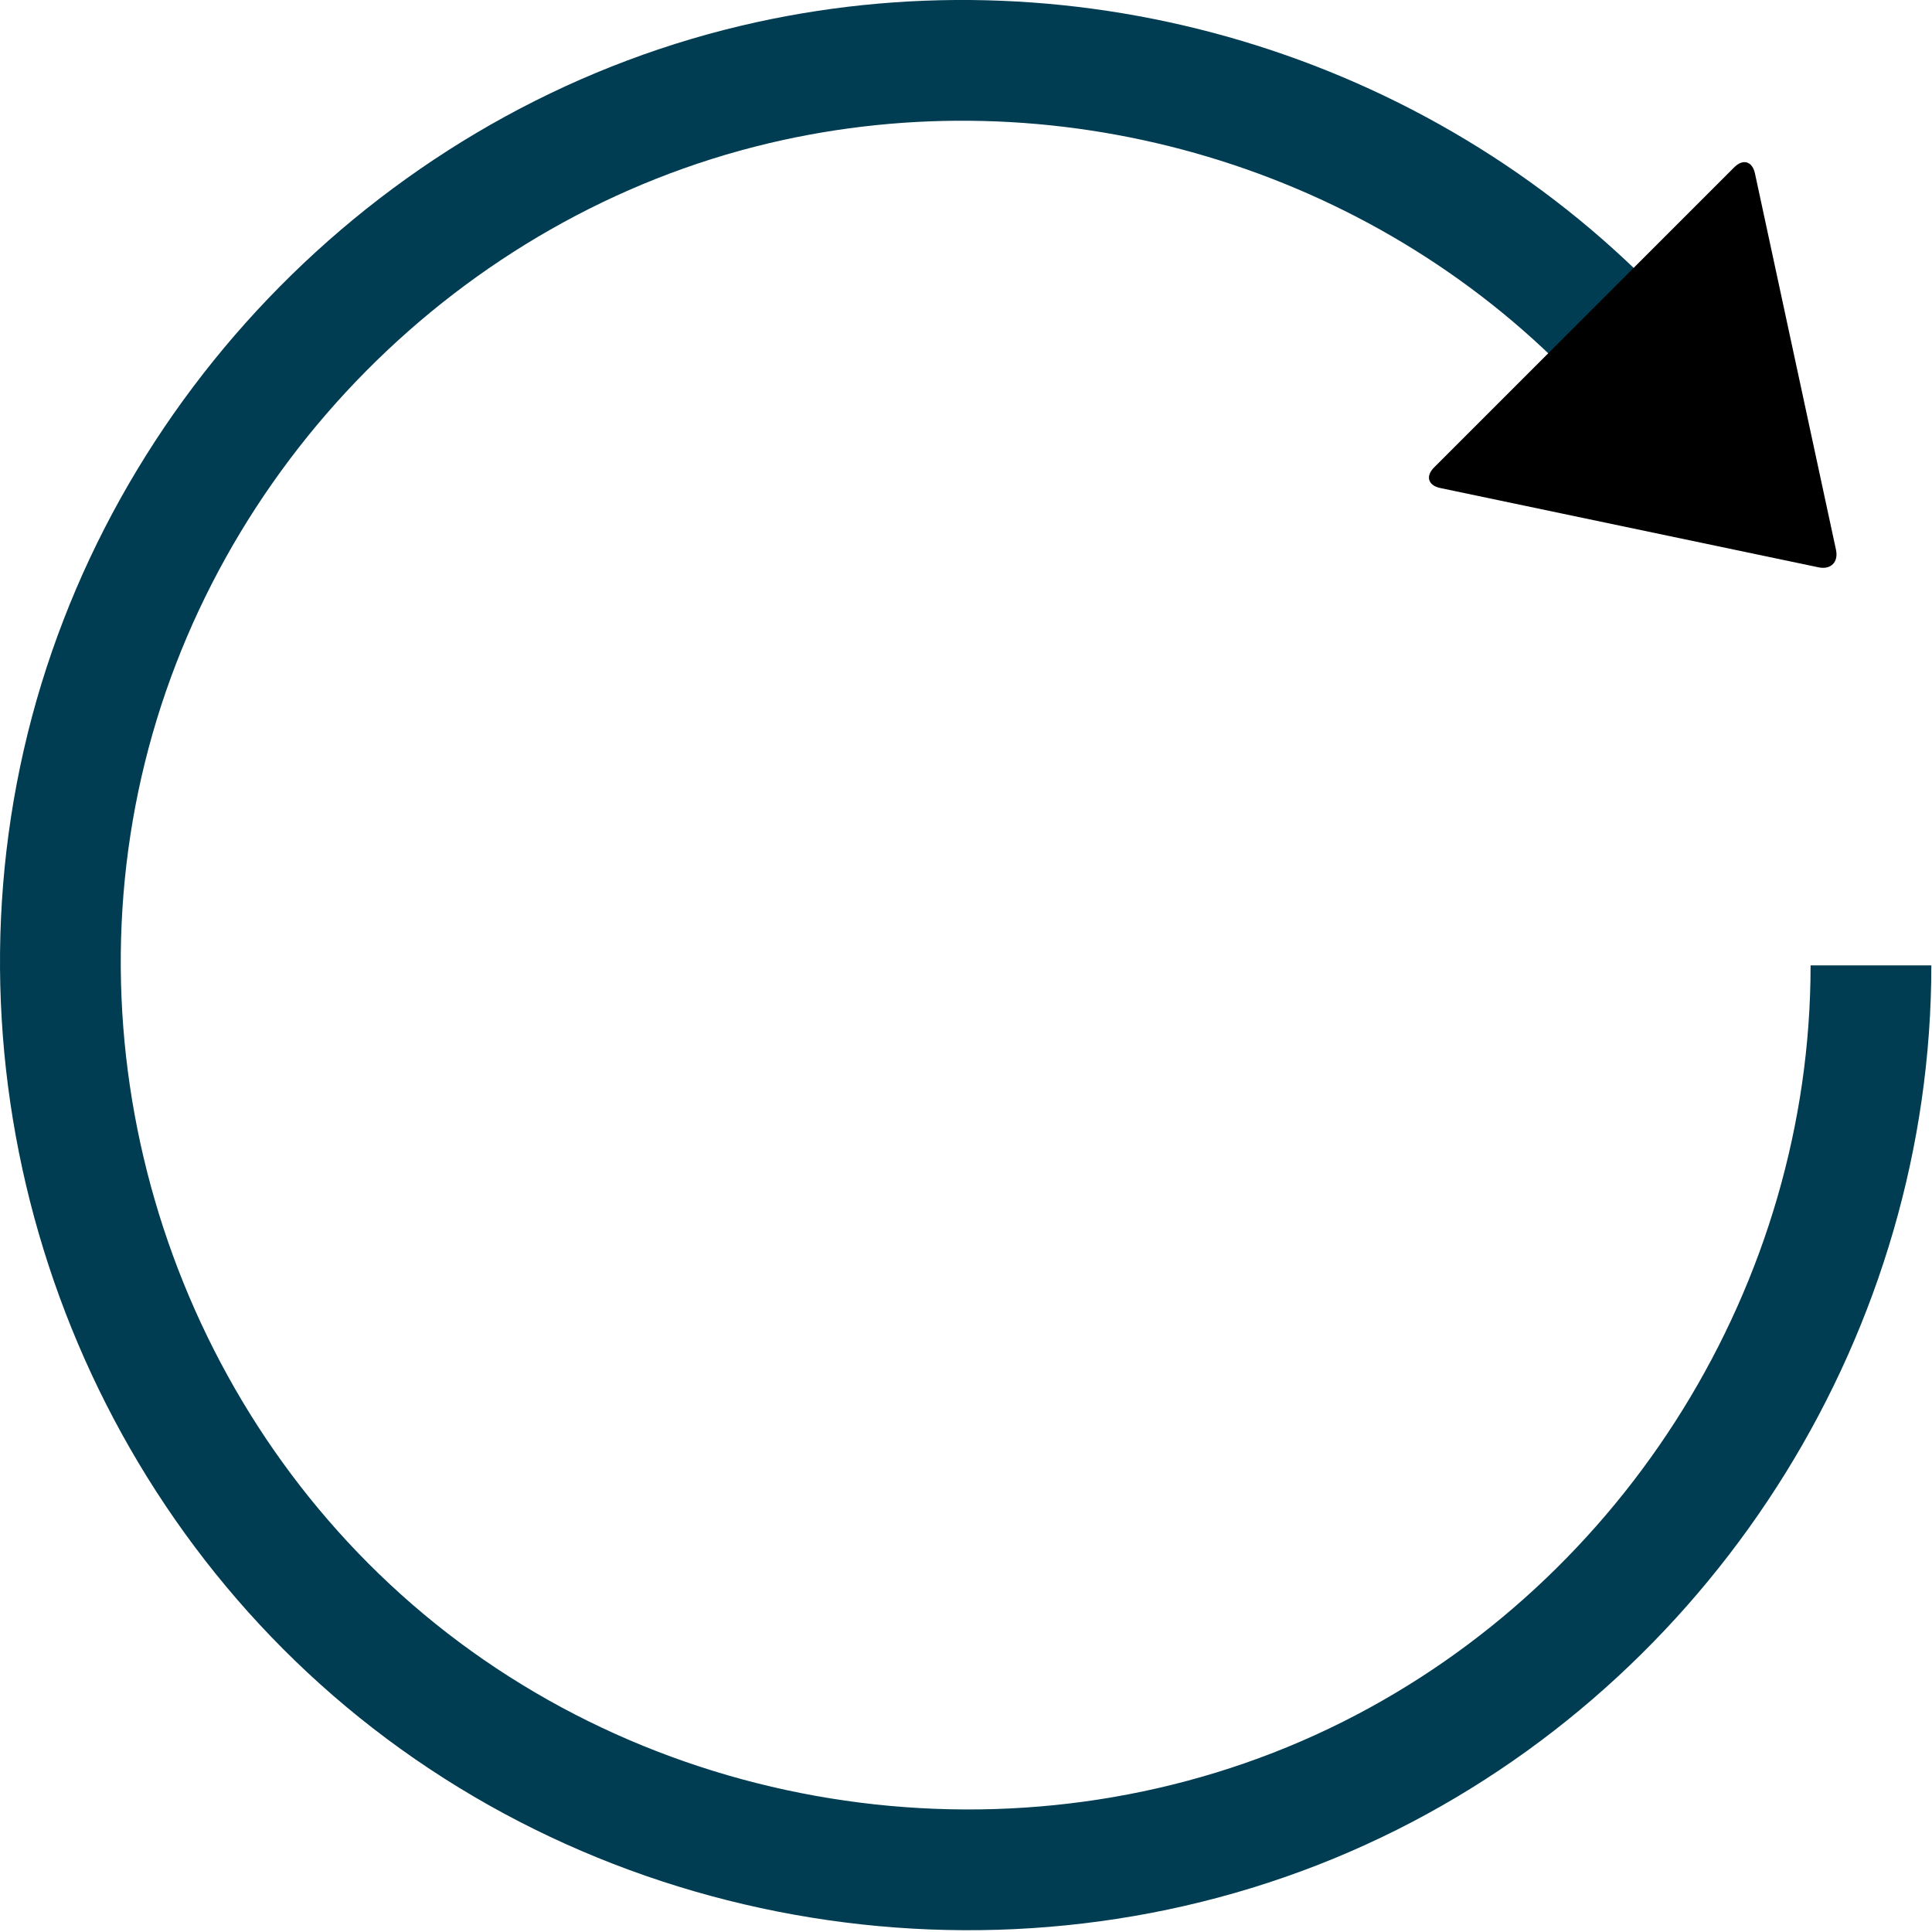 <svg xmlns="http://www.w3.org/2000/svg" class="iconic iconic-reload" width="128" height="128" viewBox="0 0 128 128">
  <g class="iconic-metadata">
    <title>Reload</title>
  </g>
  <g class="iconic-reload-lg iconic-container iconic-lg" data-width="127" data-height="127" display="inline">
    <path stroke="#003C52" stroke-width="8" d="M123.956 63.96c0 22.534-13.073 43.601-33.199 53.691-20.763 10.41-46.377 7.568-64.436-6.972-17.721-14.268-25.908-37.951-20.841-60.125 5.023-21.982 22.571-39.743 44.522-44.953 20.127-4.777 41.747 1.298 56.38 15.931"
    class="iconic-reload-line iconic-property-stroke" fill="none" />
    <path d="M121.64 36.429l-5.369-24.937c-.174-.81-.791-.992-1.376-.406l-19.879 19.879c-.586.586-.403 1.198.407 1.368l25.064 5.255c.811.17 1.327-.349 1.152-1.159z" class="iconic-reload-arrowhead iconic-property-fill" />
  </g>
  <g class="iconic-reload-md iconic-container iconic-md" data-width="31" data-height="31" display="none" transform="scale(4)">
    <path stroke="#003C52" stroke-width="3" d="M30.497 15.987c0 5.327-3.018 10.331-7.726 12.824-4.772 2.526-10.729 2.14-15.136-.976-4.384-3.1-6.727-8.494-6.005-13.815.711-5.238 4.356-9.781 9.308-11.625 5.265-1.96 11.343-.63 15.313 3.34" class="iconic-reload-line iconic-property-stroke"
    fill="none" />
    <path d="M29.502 9.916l-6.01-.859c-.273-.039-.337-.229-.141-.424l5.293-5.293c.195-.195.385-.132.424.141l.859 6.01c.039.273-.151.463-.424.424z" class="iconic-reload-arrowhead iconic-property-fill" />
  </g>
  <g class="iconic-reload-sm iconic-container iconic-sm" data-width="15" data-height="15" display="none" transform="scale(8)">
    <path stroke="#003C52" stroke-width="2" d="M14.99 8c0 3.223-2.293 6.108-5.438 6.825-3.272.746-6.705-1.009-8.012-4.1-1.268-2.997-.24-6.568 2.413-8.444 2.748-1.943 6.609-1.609 8.987.77" class="iconic-reload-line iconic-property-stroke" fill="none" />
    <path class="iconic-reload-arrowhead iconic-property-fill" d="M15.99 0v6h-6z" />
  </g>
</svg>